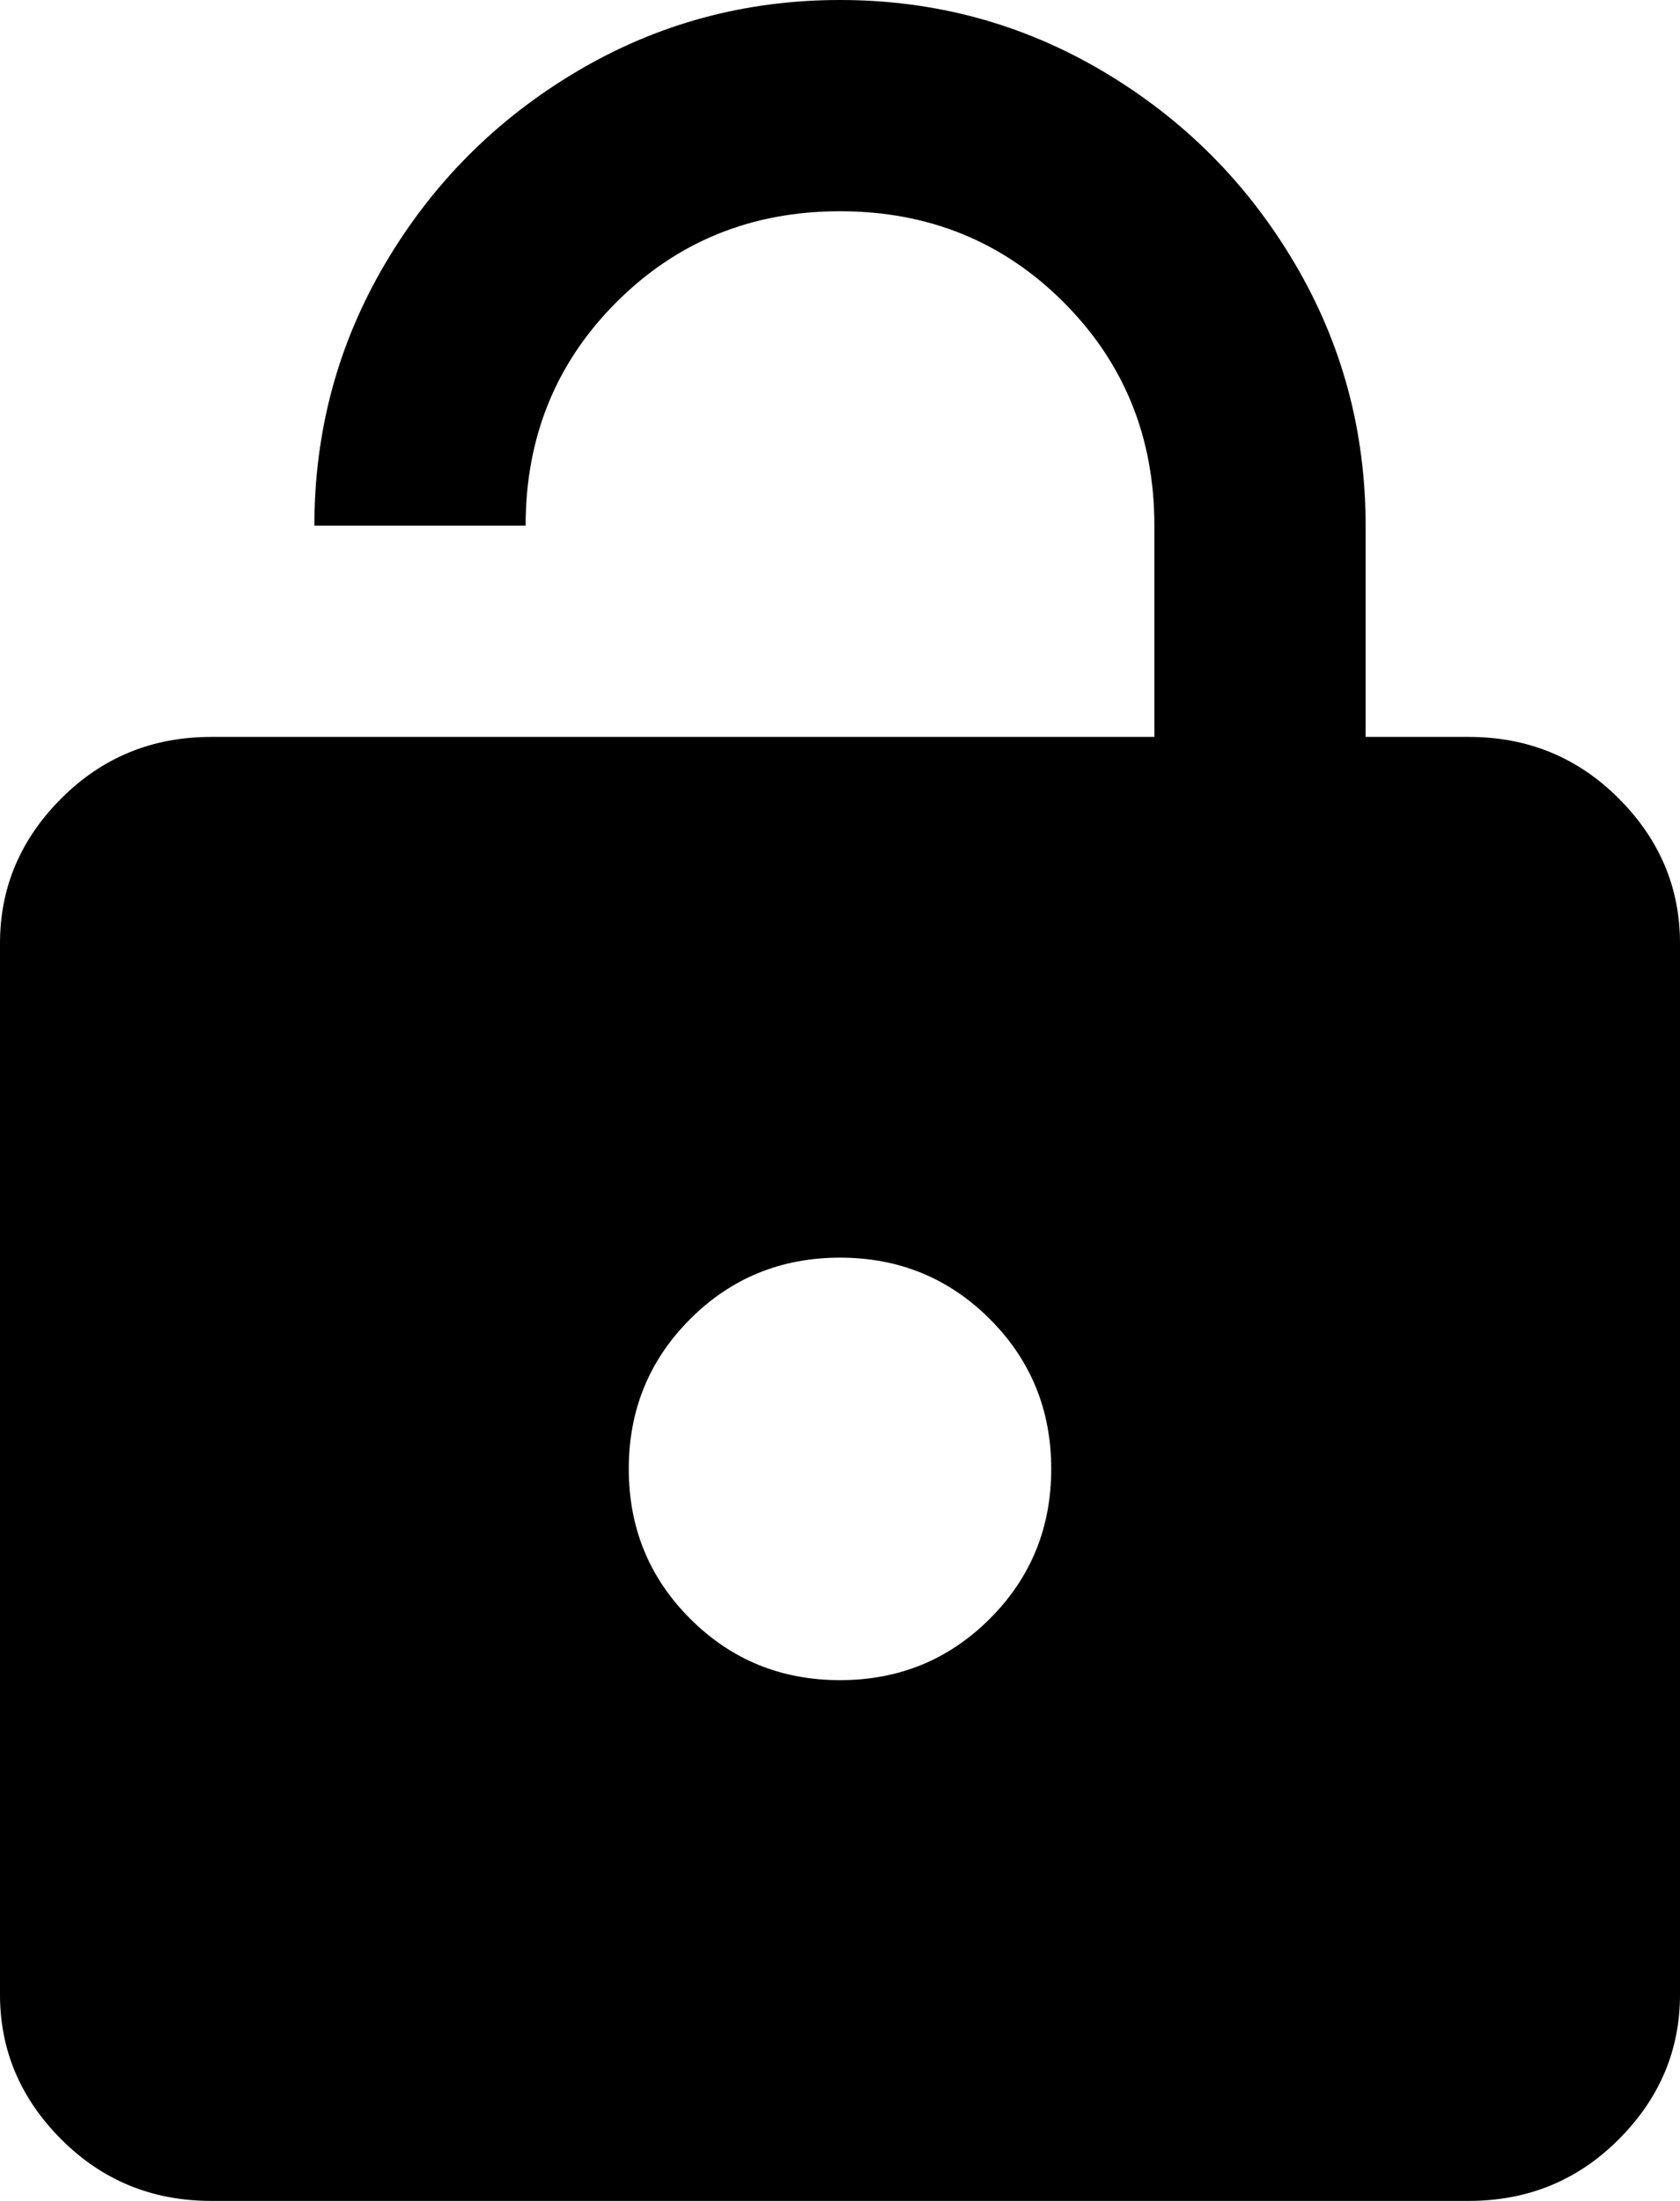 <svg xmlns="http://www.w3.org/2000/svg" viewBox="85 -21 342 448">
      <g transform="scale(1 -1) translate(0 -406)">
        <path d="M384 277Q402 277 414.5 264.5Q427 252 427 235V21Q427 4 414.5 -8.5Q402 -21 384 -21H128Q110 -21 97.5 -8.5Q85 4 85 21V235Q85 252 97.5 264.5Q110 277 128 277H320V320Q320 347 301.5 365.5Q283 384 256.0 384.0Q229 384 210.5 365.5Q192 347 192 320H149Q149 349 163.5 373.5Q178 398 202.5 412.5Q227 427 256.0 427.0Q285 427 309.5 412.5Q334 398 348.5 373.5Q363 349 363 320V277ZM256 85Q274 85 286.5 97.5Q299 110 299.0 128.0Q299 146 286.5 158.5Q274 171 256.0 171.0Q238 171 225.5 158.5Q213 146 213.0 128.0Q213 110 225.5 97.5Q238 85 256 85Z" />
      </g>
    </svg>